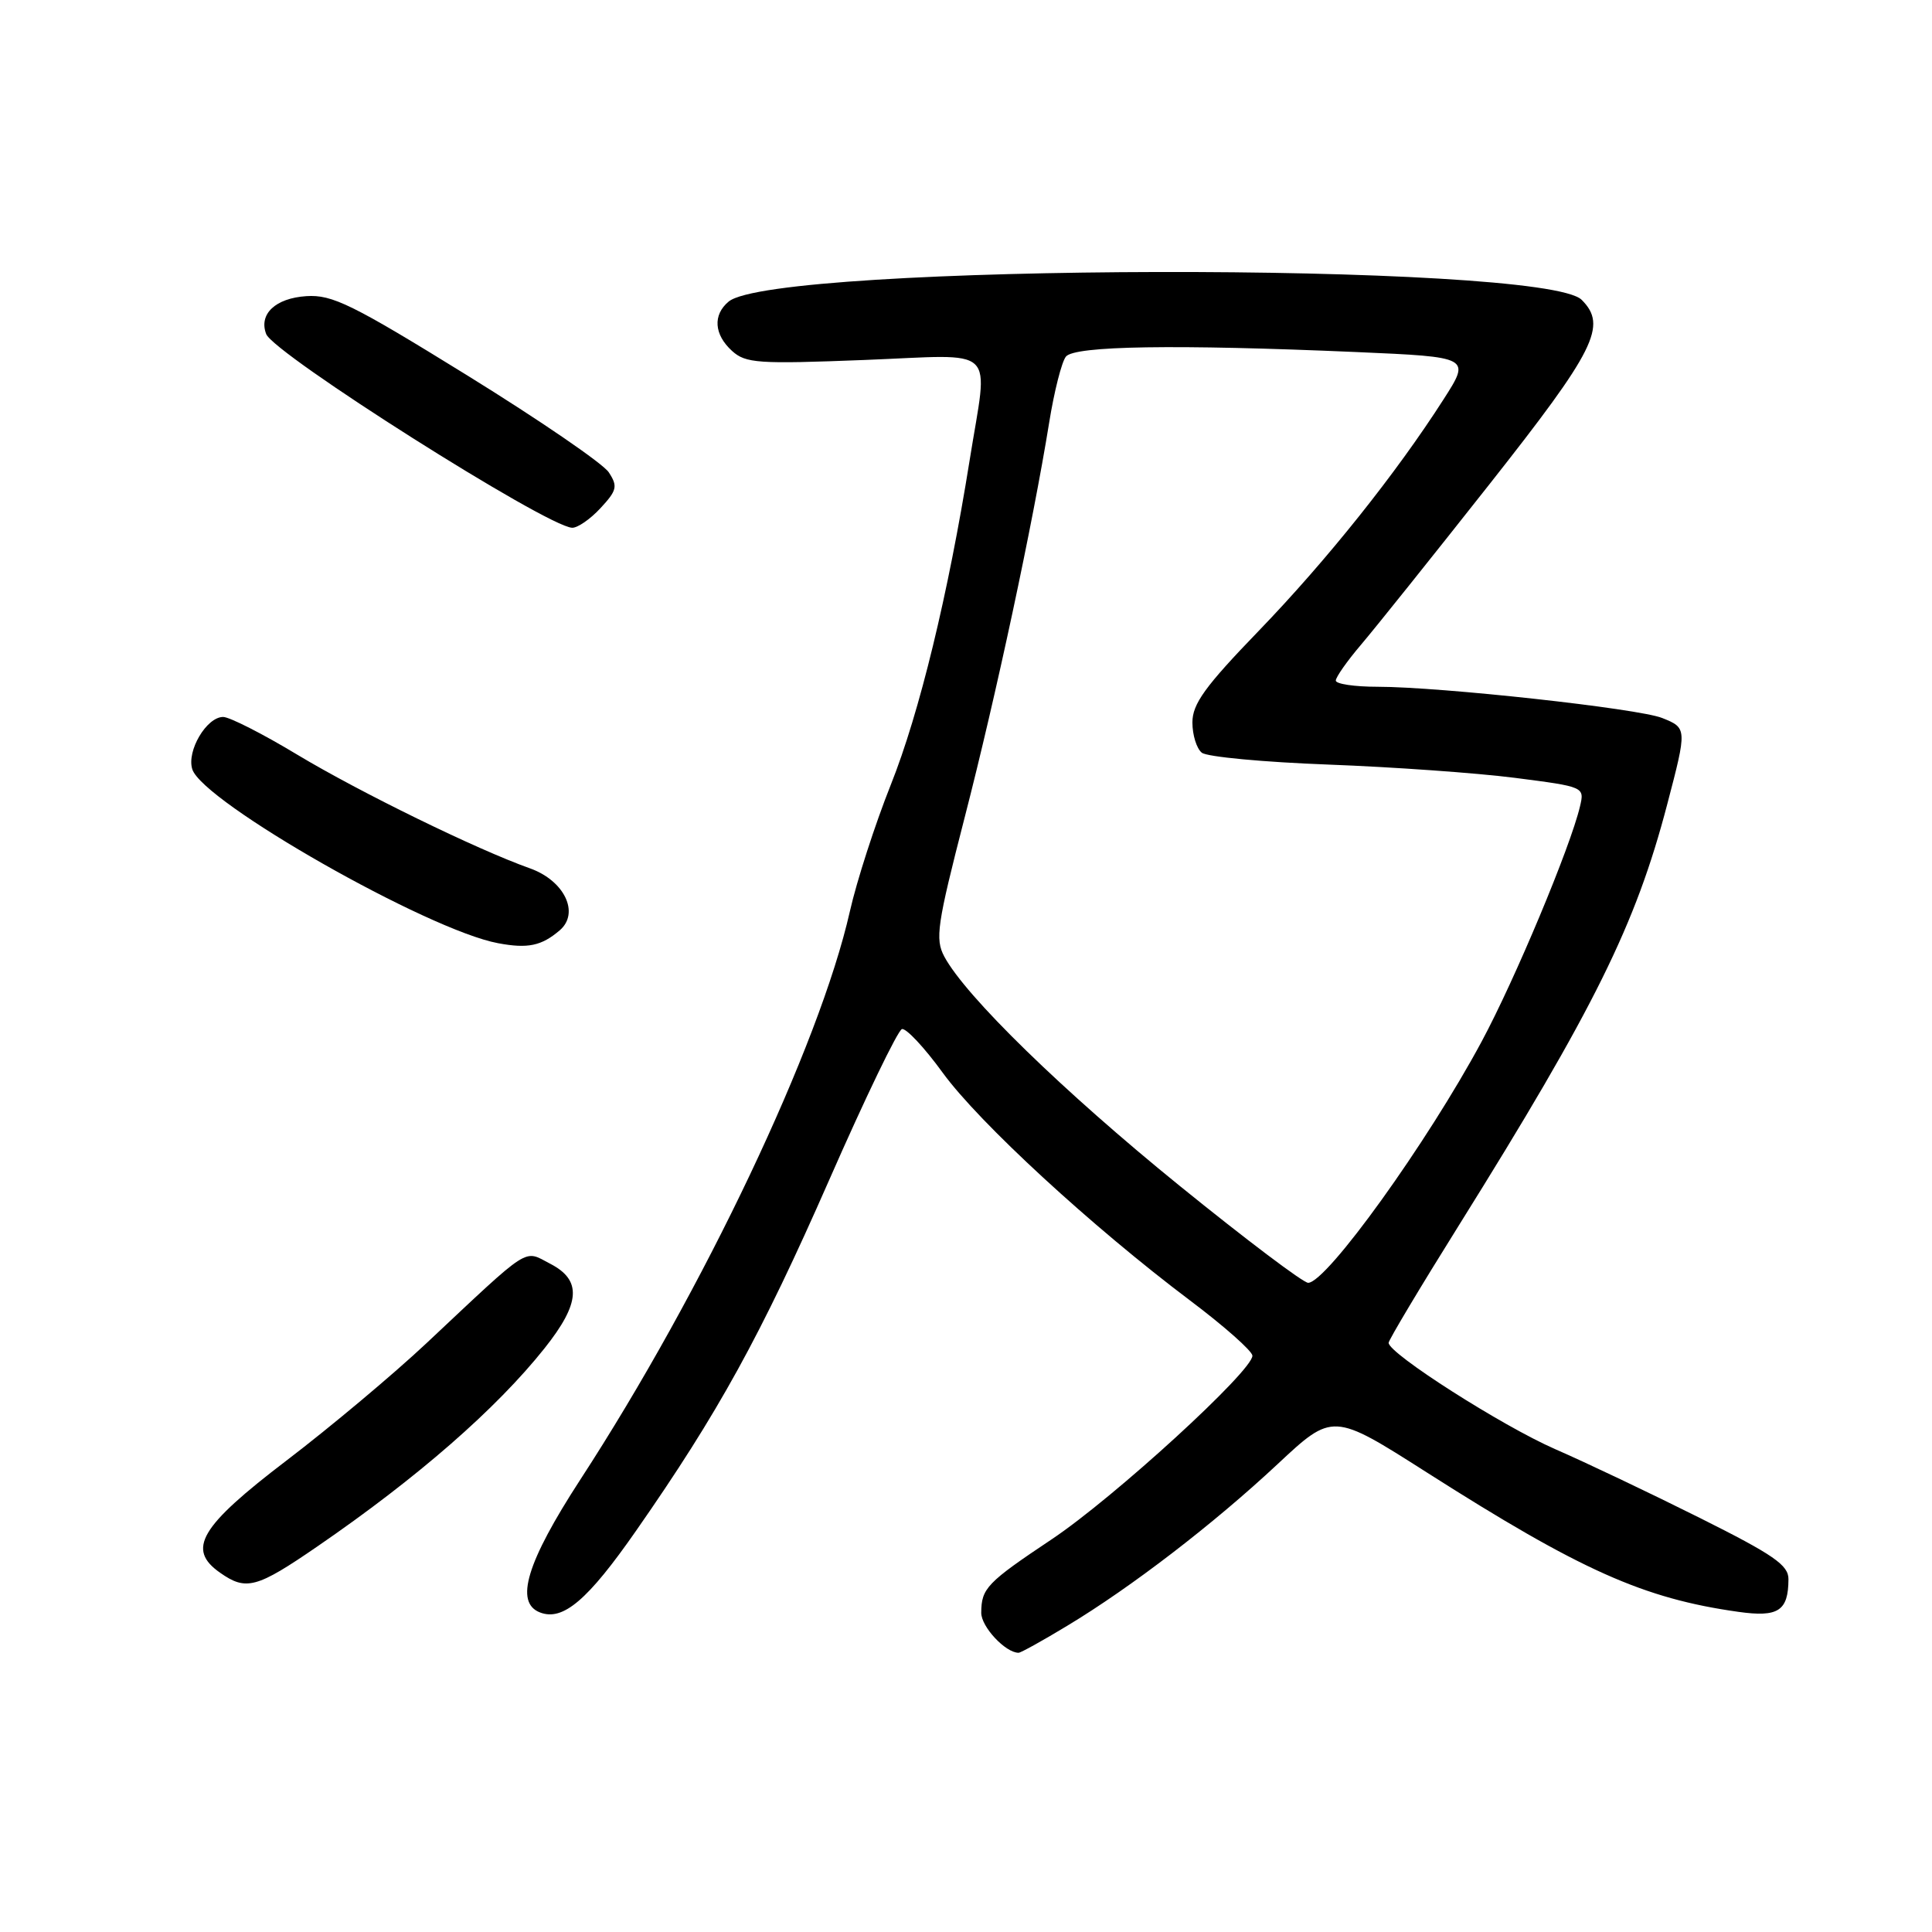 <?xml version="1.0" encoding="UTF-8" standalone="no"?>
<!DOCTYPE svg PUBLIC "-//W3C//DTD SVG 1.1//EN" "http://www.w3.org/Graphics/SVG/1.1/DTD/svg11.dtd" >
<svg xmlns="http://www.w3.org/2000/svg" xmlns:xlink="http://www.w3.org/1999/xlink" version="1.1" viewBox="0 0 256 256">
 <g >
 <path fill="currentColor"
d=" M 141.42 215.42 C 149.90 210.31 160.78 201.95 169.27 194.02 C 176.60 187.17 176.60 187.17 189.05 195.10 C 209.46 208.10 217.75 211.81 230.36 213.58 C 235.63 214.32 236.96 213.46 236.98 209.26 C 237.00 207.39 235.03 206.03 225.25 201.14 C 218.79 197.91 210.16 193.80 206.07 192.02 C 199.03 188.94 184.00 179.35 184.00 177.93 C 184.00 177.57 188.18 170.57 193.30 162.38 C 211.26 133.61 216.73 122.58 220.92 106.56 C 223.55 96.53 223.55 96.46 220.25 95.14 C 217.12 93.88 190.86 91.00 182.53 91.00 C 179.49 91.00 177.00 90.63 177.00 90.18 C 177.00 89.73 178.50 87.59 180.34 85.43 C 182.18 83.27 189.83 73.71 197.34 64.19 C 211.41 46.35 213.01 43.16 209.58 39.73 C 204.53 34.67 102.67 34.88 96.55 39.96 C 94.43 41.72 94.61 44.33 97.00 46.50 C 98.81 48.14 100.44 48.25 114.50 47.70 C 132.55 47.00 130.95 45.48 128.48 61.00 C 125.64 78.76 121.83 94.48 118.03 104.00 C 115.95 109.22 113.51 116.77 112.61 120.77 C 108.60 138.52 93.19 171.02 76.88 196.08 C 69.78 207.01 68.16 212.36 71.56 213.66 C 74.60 214.83 77.88 212.03 84.30 202.81 C 95.16 187.23 100.81 176.98 109.86 156.38 C 114.62 145.53 118.96 136.53 119.51 136.36 C 120.05 136.20 122.49 138.80 124.92 142.15 C 129.73 148.76 144.68 162.53 157.70 172.33 C 162.21 175.72 165.92 179.01 165.95 179.63 C 166.04 181.59 147.61 198.45 139.38 203.95 C 130.75 209.71 130.04 210.46 130.02 213.69 C 130.00 215.55 133.24 219.01 134.97 219.00 C 135.26 219.00 138.17 217.39 141.42 215.42 Z  M 42.07 204.90 C 55.32 195.80 65.77 186.68 72.15 178.66 C 76.92 172.66 77.12 169.63 72.90 167.45 C 69.33 165.60 70.51 164.84 56.50 177.99 C 52.10 182.12 43.77 189.10 38.00 193.50 C 26.48 202.28 24.70 205.28 29.17 208.40 C 32.61 210.82 34.01 210.44 42.07 204.90 Z  M 74.17 123.27 C 76.85 120.97 74.78 116.68 70.22 115.06 C 63.16 112.55 47.70 104.99 39.41 100.01 C 34.84 97.25 30.41 95.00 29.57 95.00 C 27.37 95.00 24.71 99.51 25.48 101.93 C 26.86 106.27 56.69 123.25 66.00 124.98 C 69.94 125.72 71.75 125.34 74.17 123.27 Z  M 79.56 67.34 C 81.75 64.98 81.88 64.44 80.67 62.59 C 79.93 61.44 71.48 55.66 61.91 49.74 C 46.65 40.31 44.02 39.02 40.60 39.24 C 36.49 39.51 34.26 41.62 35.27 44.26 C 36.28 46.89 72.36 69.74 75.80 69.93 C 76.51 69.97 78.21 68.80 79.56 67.34 Z  M 156.30 157.12 C 140.86 144.60 127.92 131.99 125.12 126.74 C 123.89 124.42 124.16 122.54 127.82 108.33 C 131.98 92.19 136.84 69.48 139.02 56.00 C 139.68 51.88 140.68 47.94 141.24 47.25 C 142.39 45.82 155.72 45.61 179.77 46.65 C 194.87 47.31 194.87 47.31 191.29 52.90 C 185.00 62.73 175.81 74.24 166.78 83.60 C 159.67 90.96 158.00 93.27 158.00 95.73 C 158.00 97.39 158.56 99.20 159.25 99.74 C 159.94 100.29 167.47 100.99 176.00 101.31 C 184.53 101.63 195.66 102.42 200.74 103.07 C 209.97 104.26 209.97 104.26 209.35 106.88 C 208.08 112.25 200.75 129.78 196.33 138.00 C 189.14 151.39 175.80 169.94 173.34 169.98 C 172.70 169.99 165.03 164.20 156.30 157.12 Z "/>
</g>
</svg>